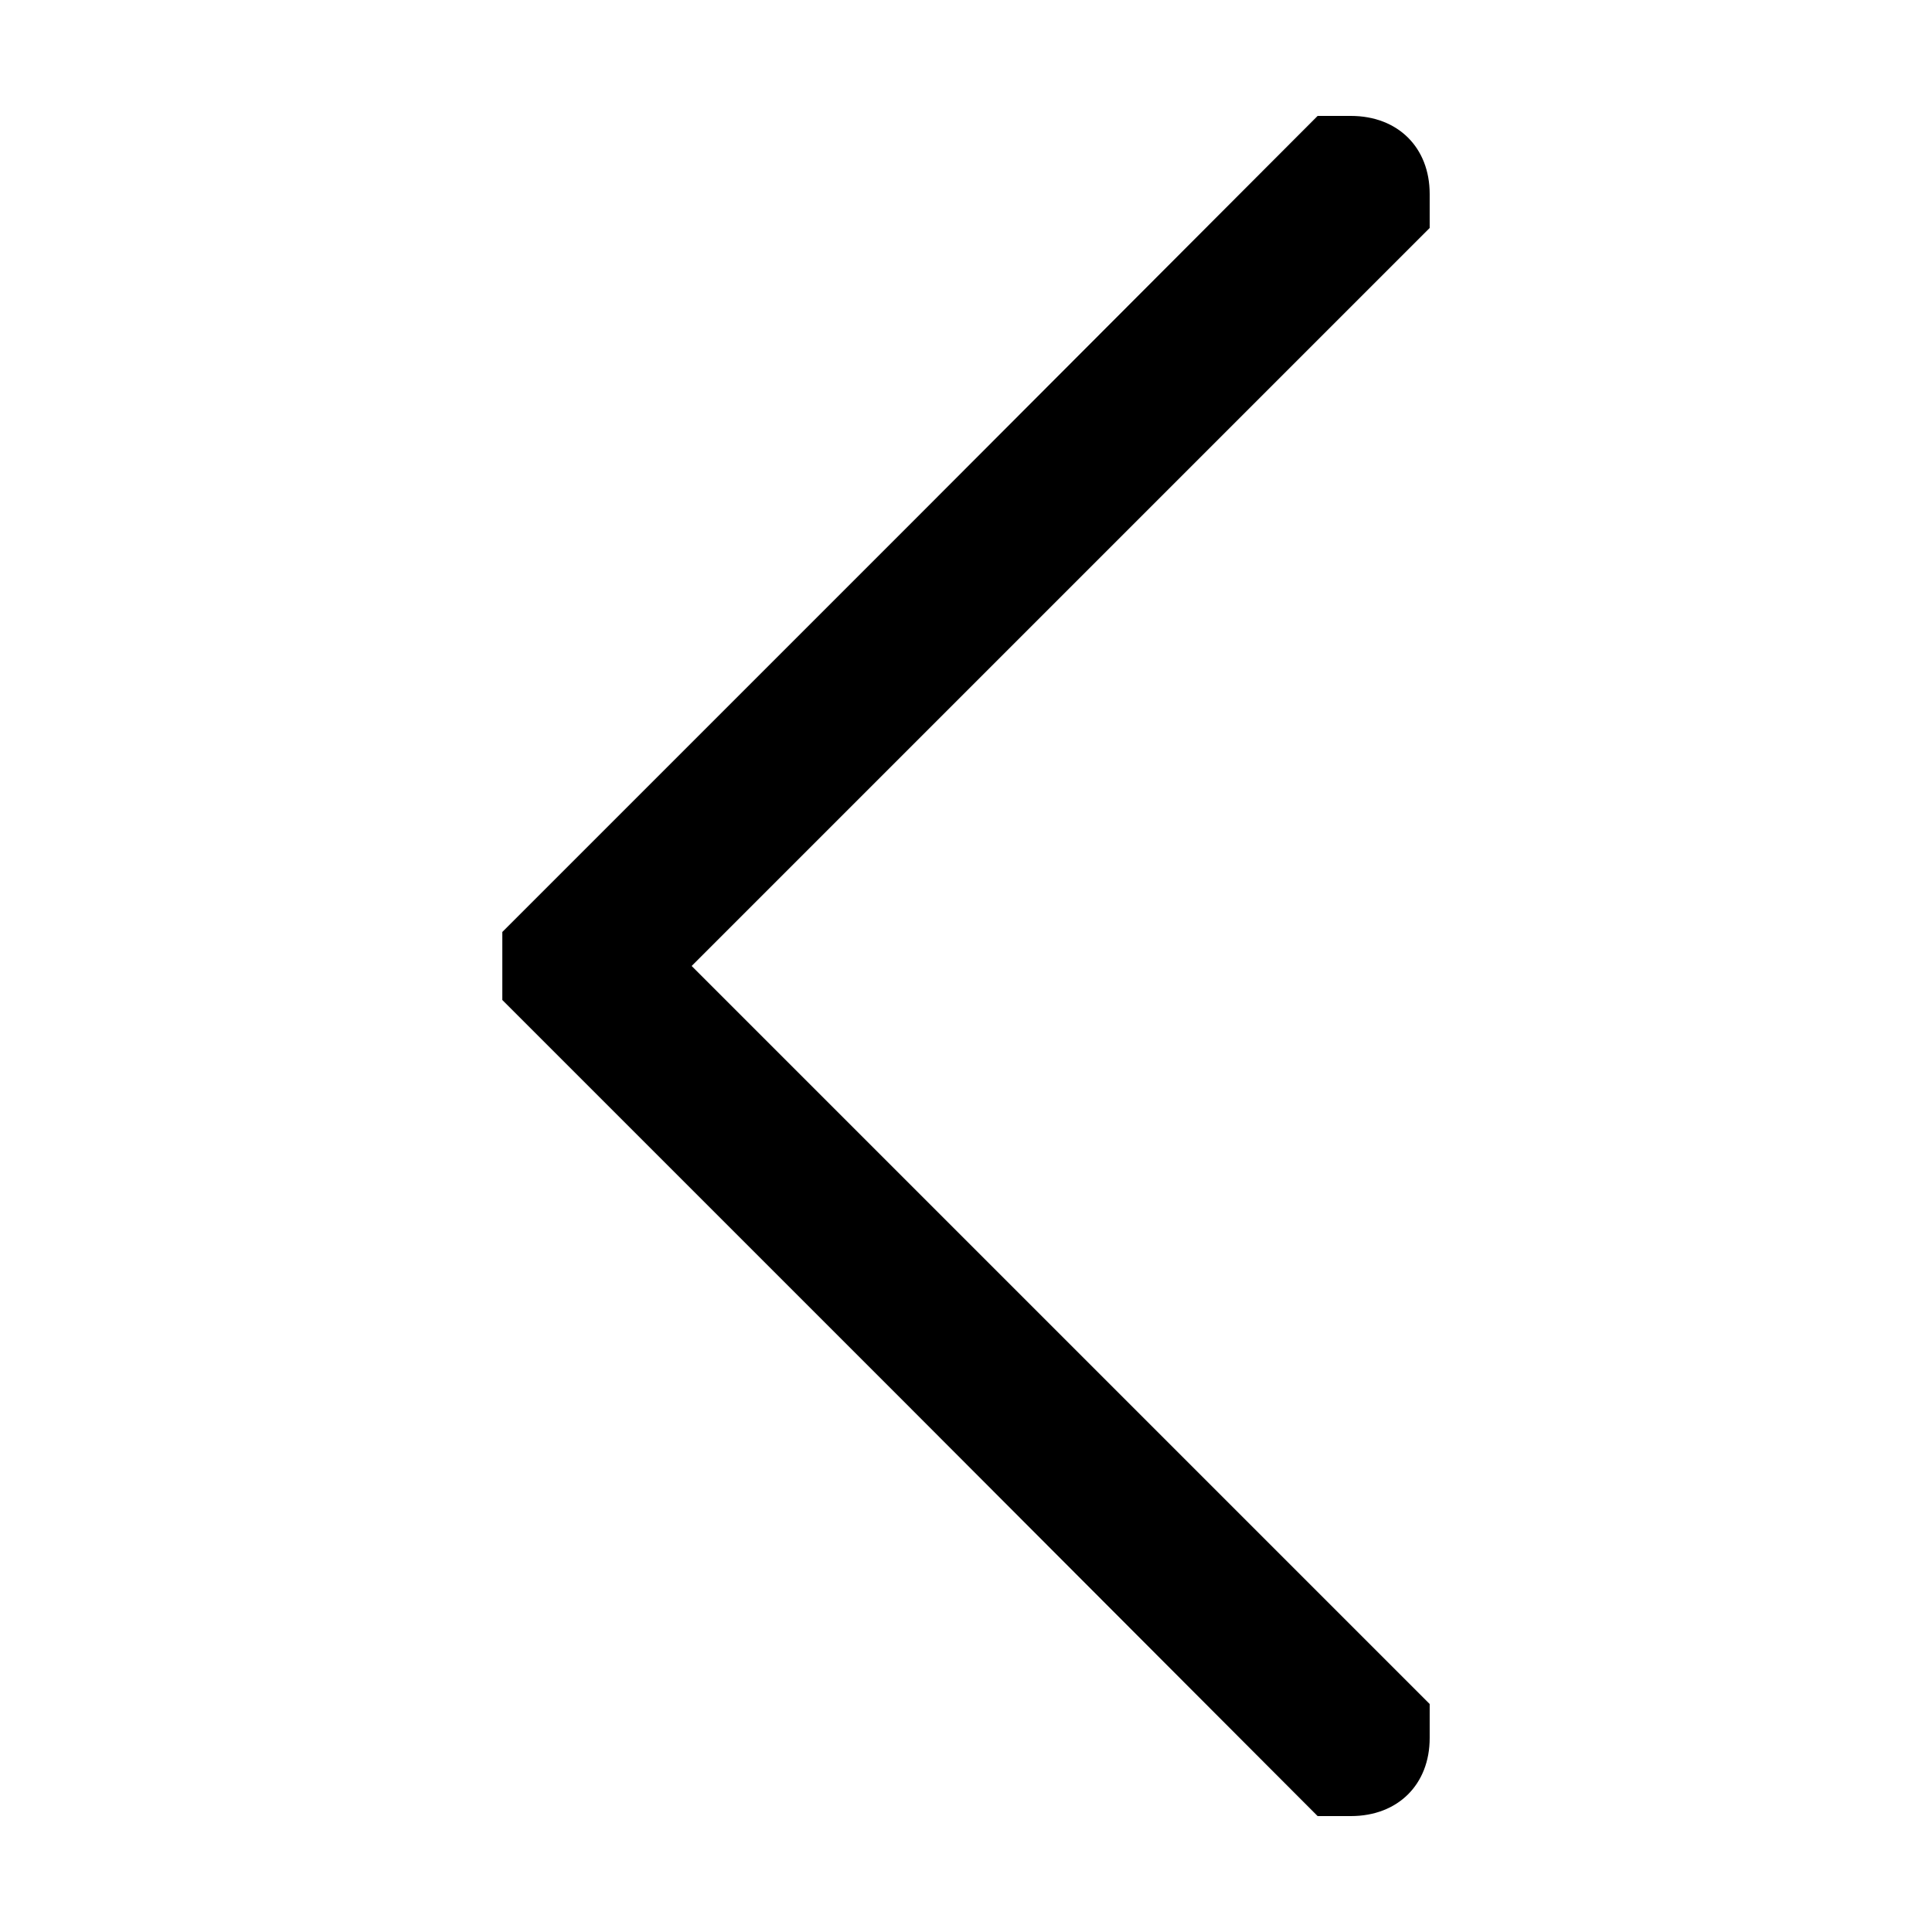 <?xml version="1.0" standalone="no"?>
<!DOCTYPE svg PUBLIC "-//W3C//DTD SVG 20010904//EN"
 "http://www.w3.org/TR/2001/REC-SVG-20010904/DTD/svg10.dtd">
<svg version="1.0" xmlns="http://www.w3.org/2000/svg"
 width="250pt" height="250pt" viewBox="0 0 250 250"
 preserveAspectRatio="xMidYMid meet">
<g transform="translate(0,250) scale(0.1,-0.1)"
fill="#000000" stroke="none">
<path d="M1178 1822 l-528 -528 0 -44 0 -44 528 -528 527 -528 43 0 c61 0 102
41 102 101 l0 44 -477 477 -478 478 478 478 477 477 0 44 c0 60 -41 101 -102
101 l-43 0 -527 -528z"/>
</g>
</svg>
